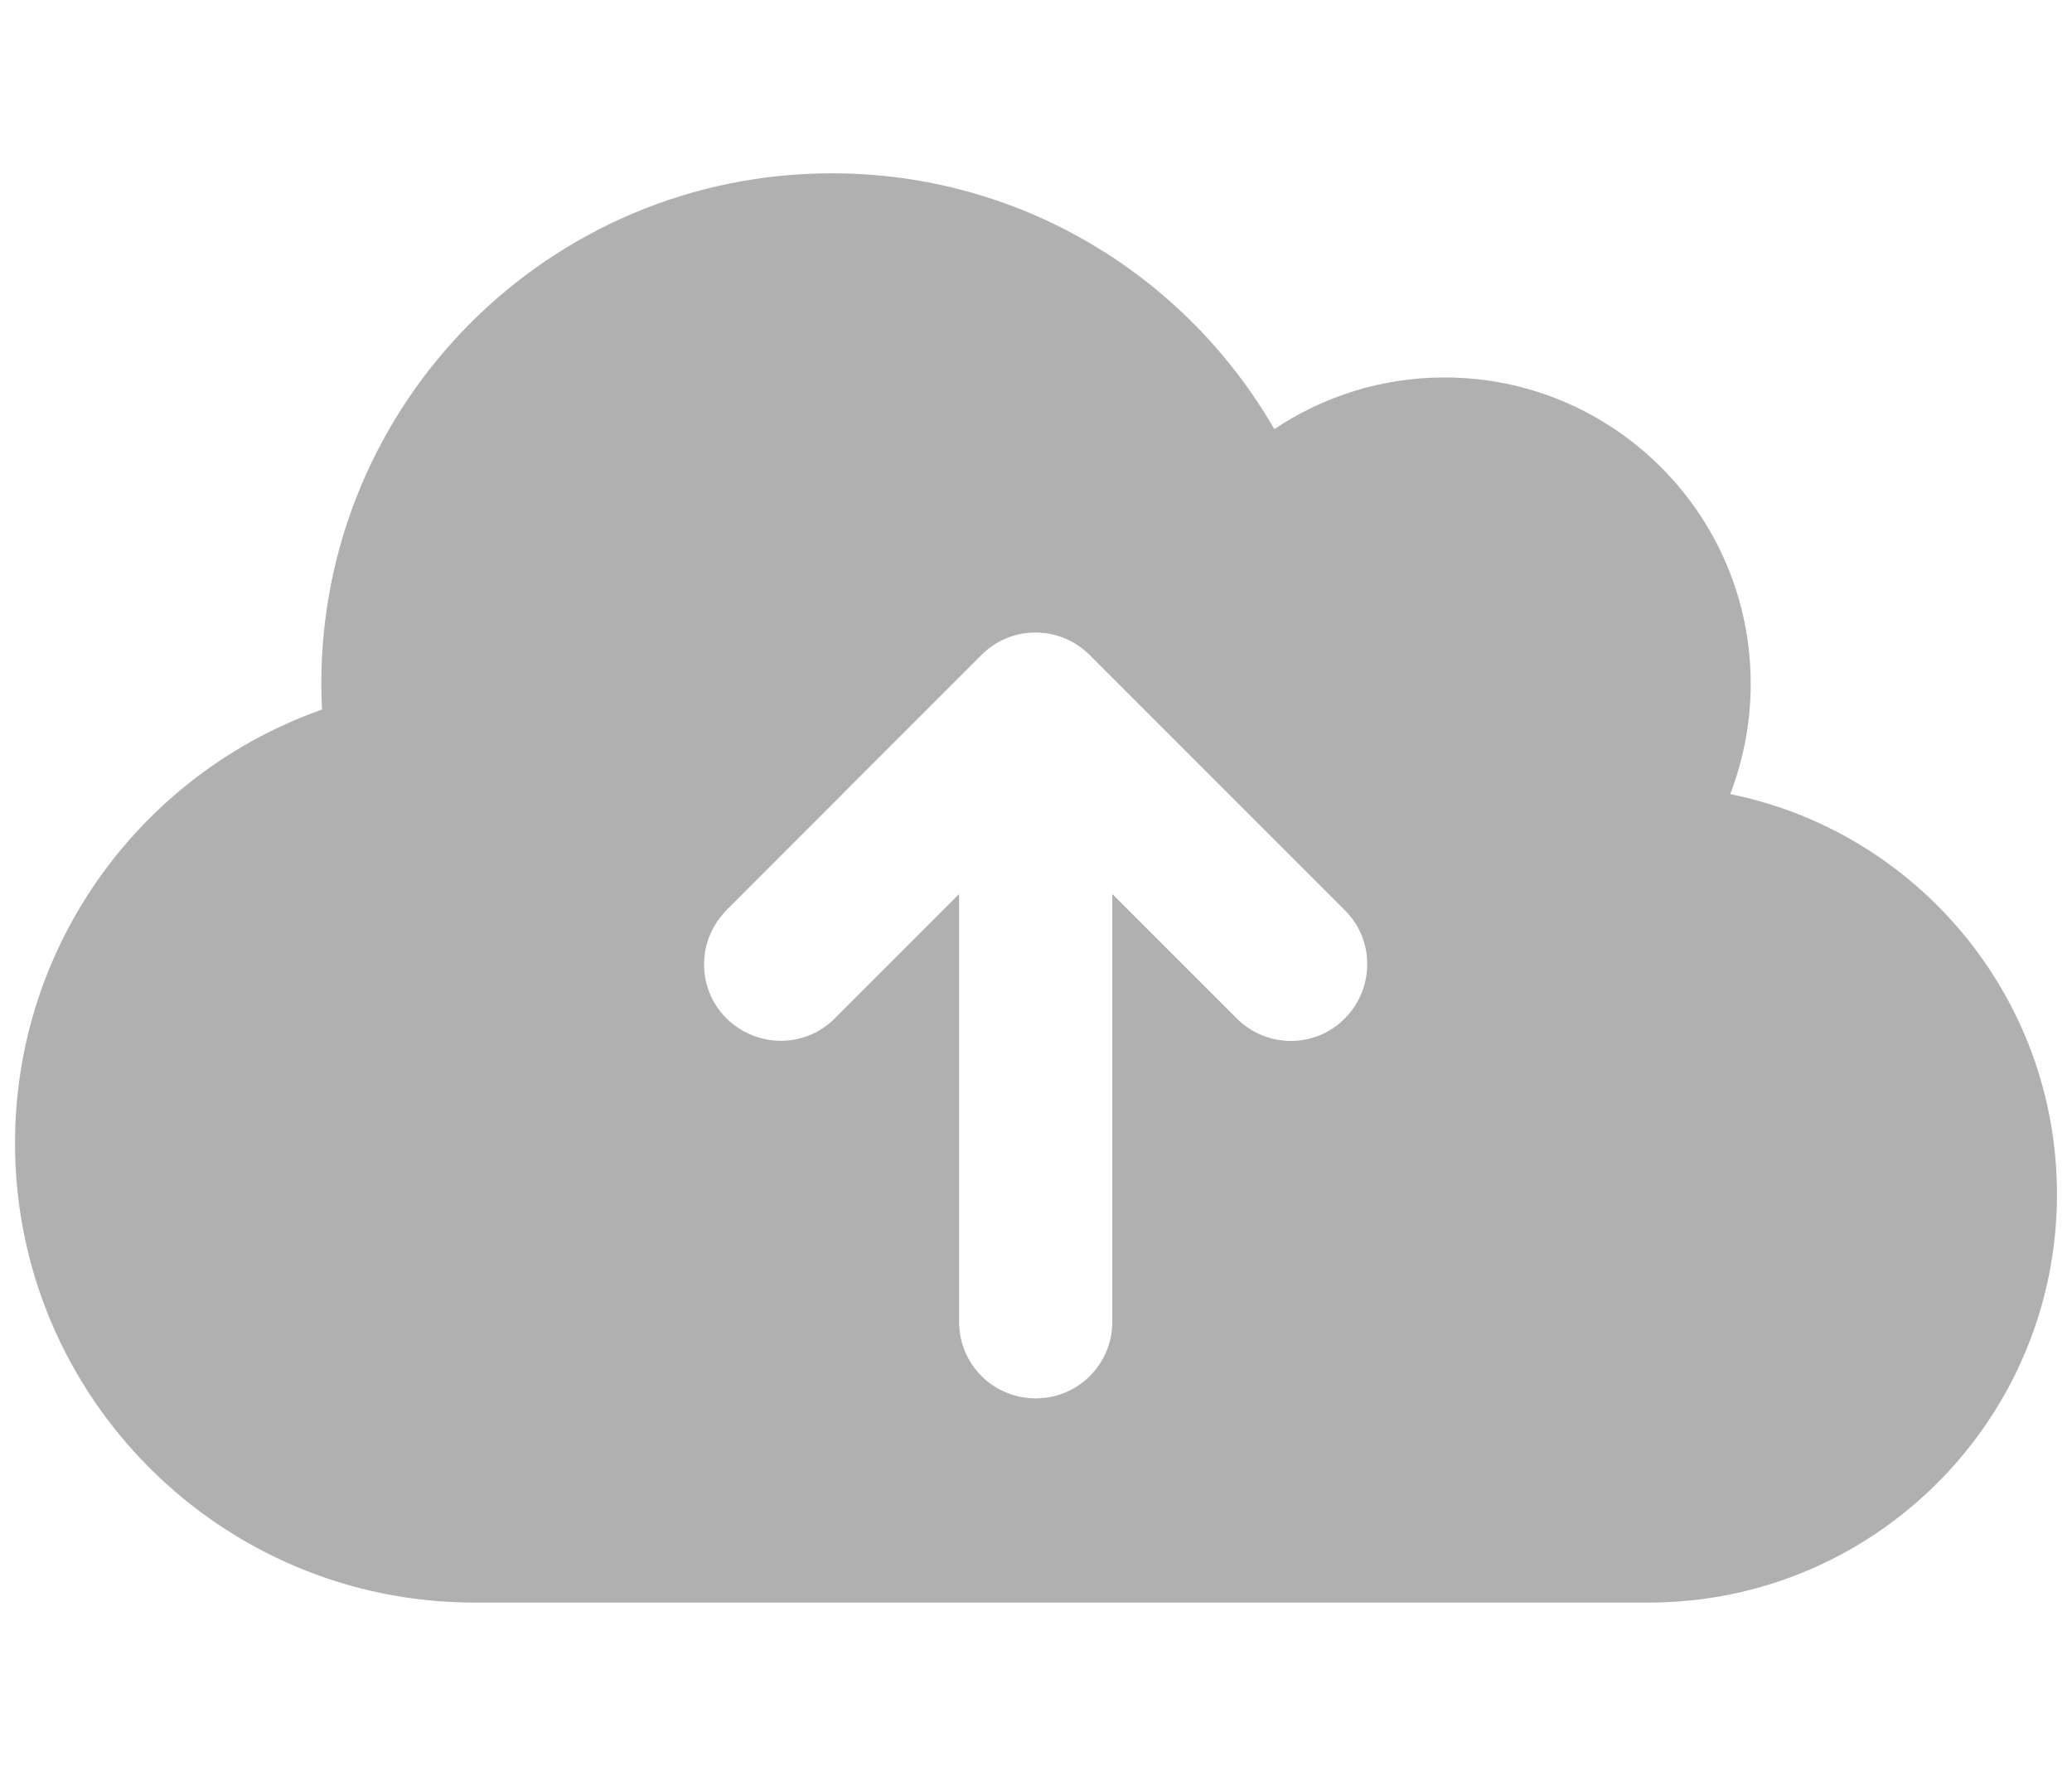 <svg width="28" height="24" viewBox="0 0 28 24" fill="none" xmlns="http://www.w3.org/2000/svg">
<g clip-path="url(#clip0_4986_15659)">
<g clip-path="url(#clip1_4986_15659)">
<path d="M6.412 21.658C2.984 21.658 0.203 18.877 0.203 15.449C0.203 12.741 1.936 10.439 4.351 9.59C4.347 9.473 4.342 9.357 4.342 9.24C4.342 5.429 7.429 2.342 11.241 2.342C13.798 2.342 16.027 3.73 17.221 5.8C17.876 5.36 18.67 5.101 19.519 5.101C21.804 5.101 23.658 6.955 23.658 9.24C23.658 9.766 23.559 10.267 23.382 10.732C25.9 11.241 27.797 13.47 27.797 16.139C27.797 19.187 25.327 21.658 22.279 21.658H6.412ZM9.818 12.302C9.413 12.707 9.413 13.362 9.818 13.763C10.223 14.164 10.879 14.169 11.28 13.763L12.961 12.082V17.864C12.961 18.437 13.422 18.898 13.996 18.898C14.569 18.898 15.031 18.437 15.031 17.864V12.082L16.712 13.763C17.118 14.169 17.773 14.169 18.174 13.763C18.575 13.358 18.579 12.703 18.174 12.302L14.725 8.852C14.319 8.447 13.664 8.447 13.263 8.852L9.814 12.302H9.818Z" fill="#B0B0B0"/>
</g>
</g>
<defs>
<clipPath id="clip0_4986_15659">
<rect width="27.594" height="22.076" fill="white" transform="translate(0.203 0.962)"/>
</clipPath>
<clipPath id="clip1_4986_15659">
<path d="M0.203 0.962H27.797V23.037H0.203V0.962Z" fill="white"/>
</clipPath>
</defs>
</svg>
